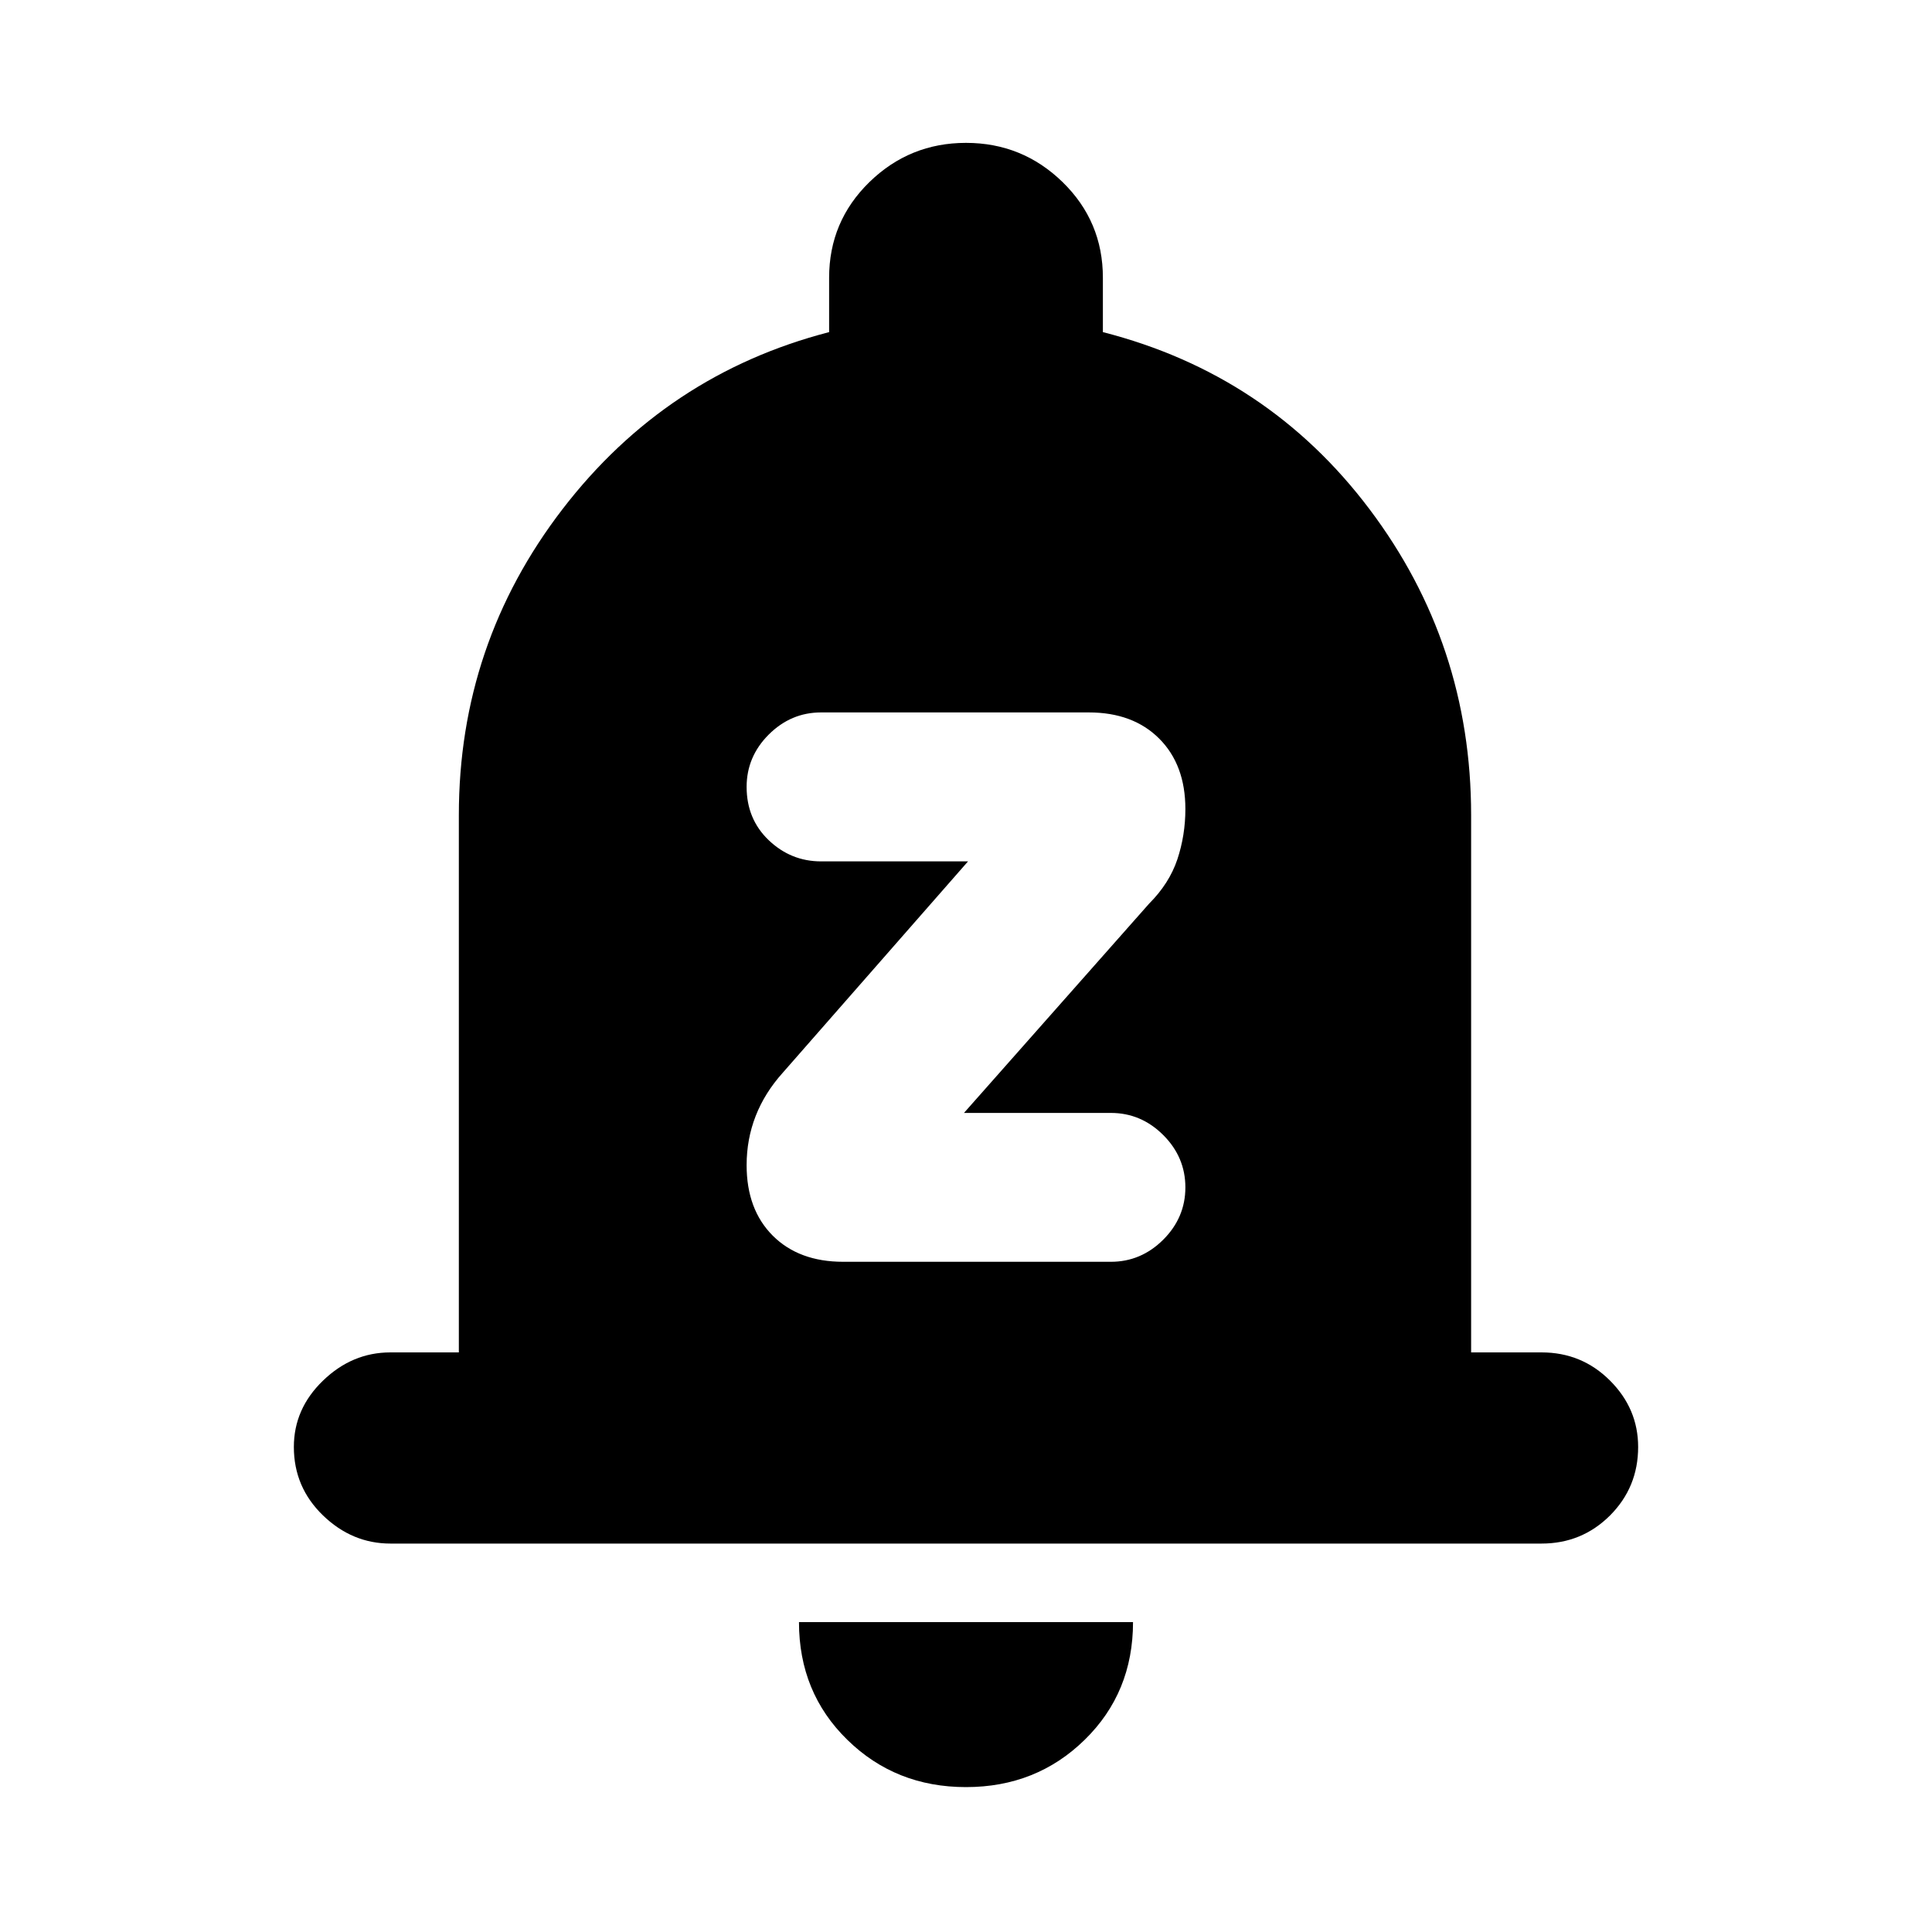 <svg xmlns="http://www.w3.org/2000/svg" height="20" width="20"><path d="M8.729 13.062H11.5Q11.812 13.062 12.042 12.833Q12.271 12.604 12.271 12.292Q12.271 11.979 12.042 11.75Q11.812 11.521 11.5 11.521H9.979L11.896 9.354Q12.104 9.146 12.188 8.896Q12.271 8.646 12.271 8.375Q12.271 7.917 12 7.646Q11.729 7.375 11.271 7.375H8.5Q8.188 7.375 7.958 7.604Q7.729 7.833 7.729 8.146Q7.729 8.479 7.958 8.698Q8.188 8.917 8.5 8.917H10.021L8.104 11.104Q7.917 11.312 7.823 11.552Q7.729 11.792 7.729 12.062Q7.729 12.521 8 12.792Q8.271 13.062 8.729 13.062ZM4.042 15.979Q3.646 15.979 3.344 15.688Q3.042 15.396 3.042 14.979Q3.042 14.583 3.344 14.292Q3.646 14 4.042 14H4.75V8.438Q4.75 6.667 5.823 5.271Q6.896 3.875 8.583 3.438V2.875Q8.583 2.292 9 1.885Q9.417 1.479 10 1.479Q10.583 1.479 11 1.885Q11.417 2.292 11.417 2.875V3.438Q13.125 3.875 14.177 5.271Q15.229 6.667 15.229 8.438V14H15.958Q16.375 14 16.667 14.292Q16.958 14.583 16.958 14.979Q16.958 15.396 16.667 15.688Q16.375 15.979 15.958 15.979ZM10 18.5Q9.271 18.5 8.771 18.01Q8.271 17.521 8.271 16.792H11.729Q11.729 17.521 11.229 18.01Q10.729 18.5 10 18.5Z"/></svg>